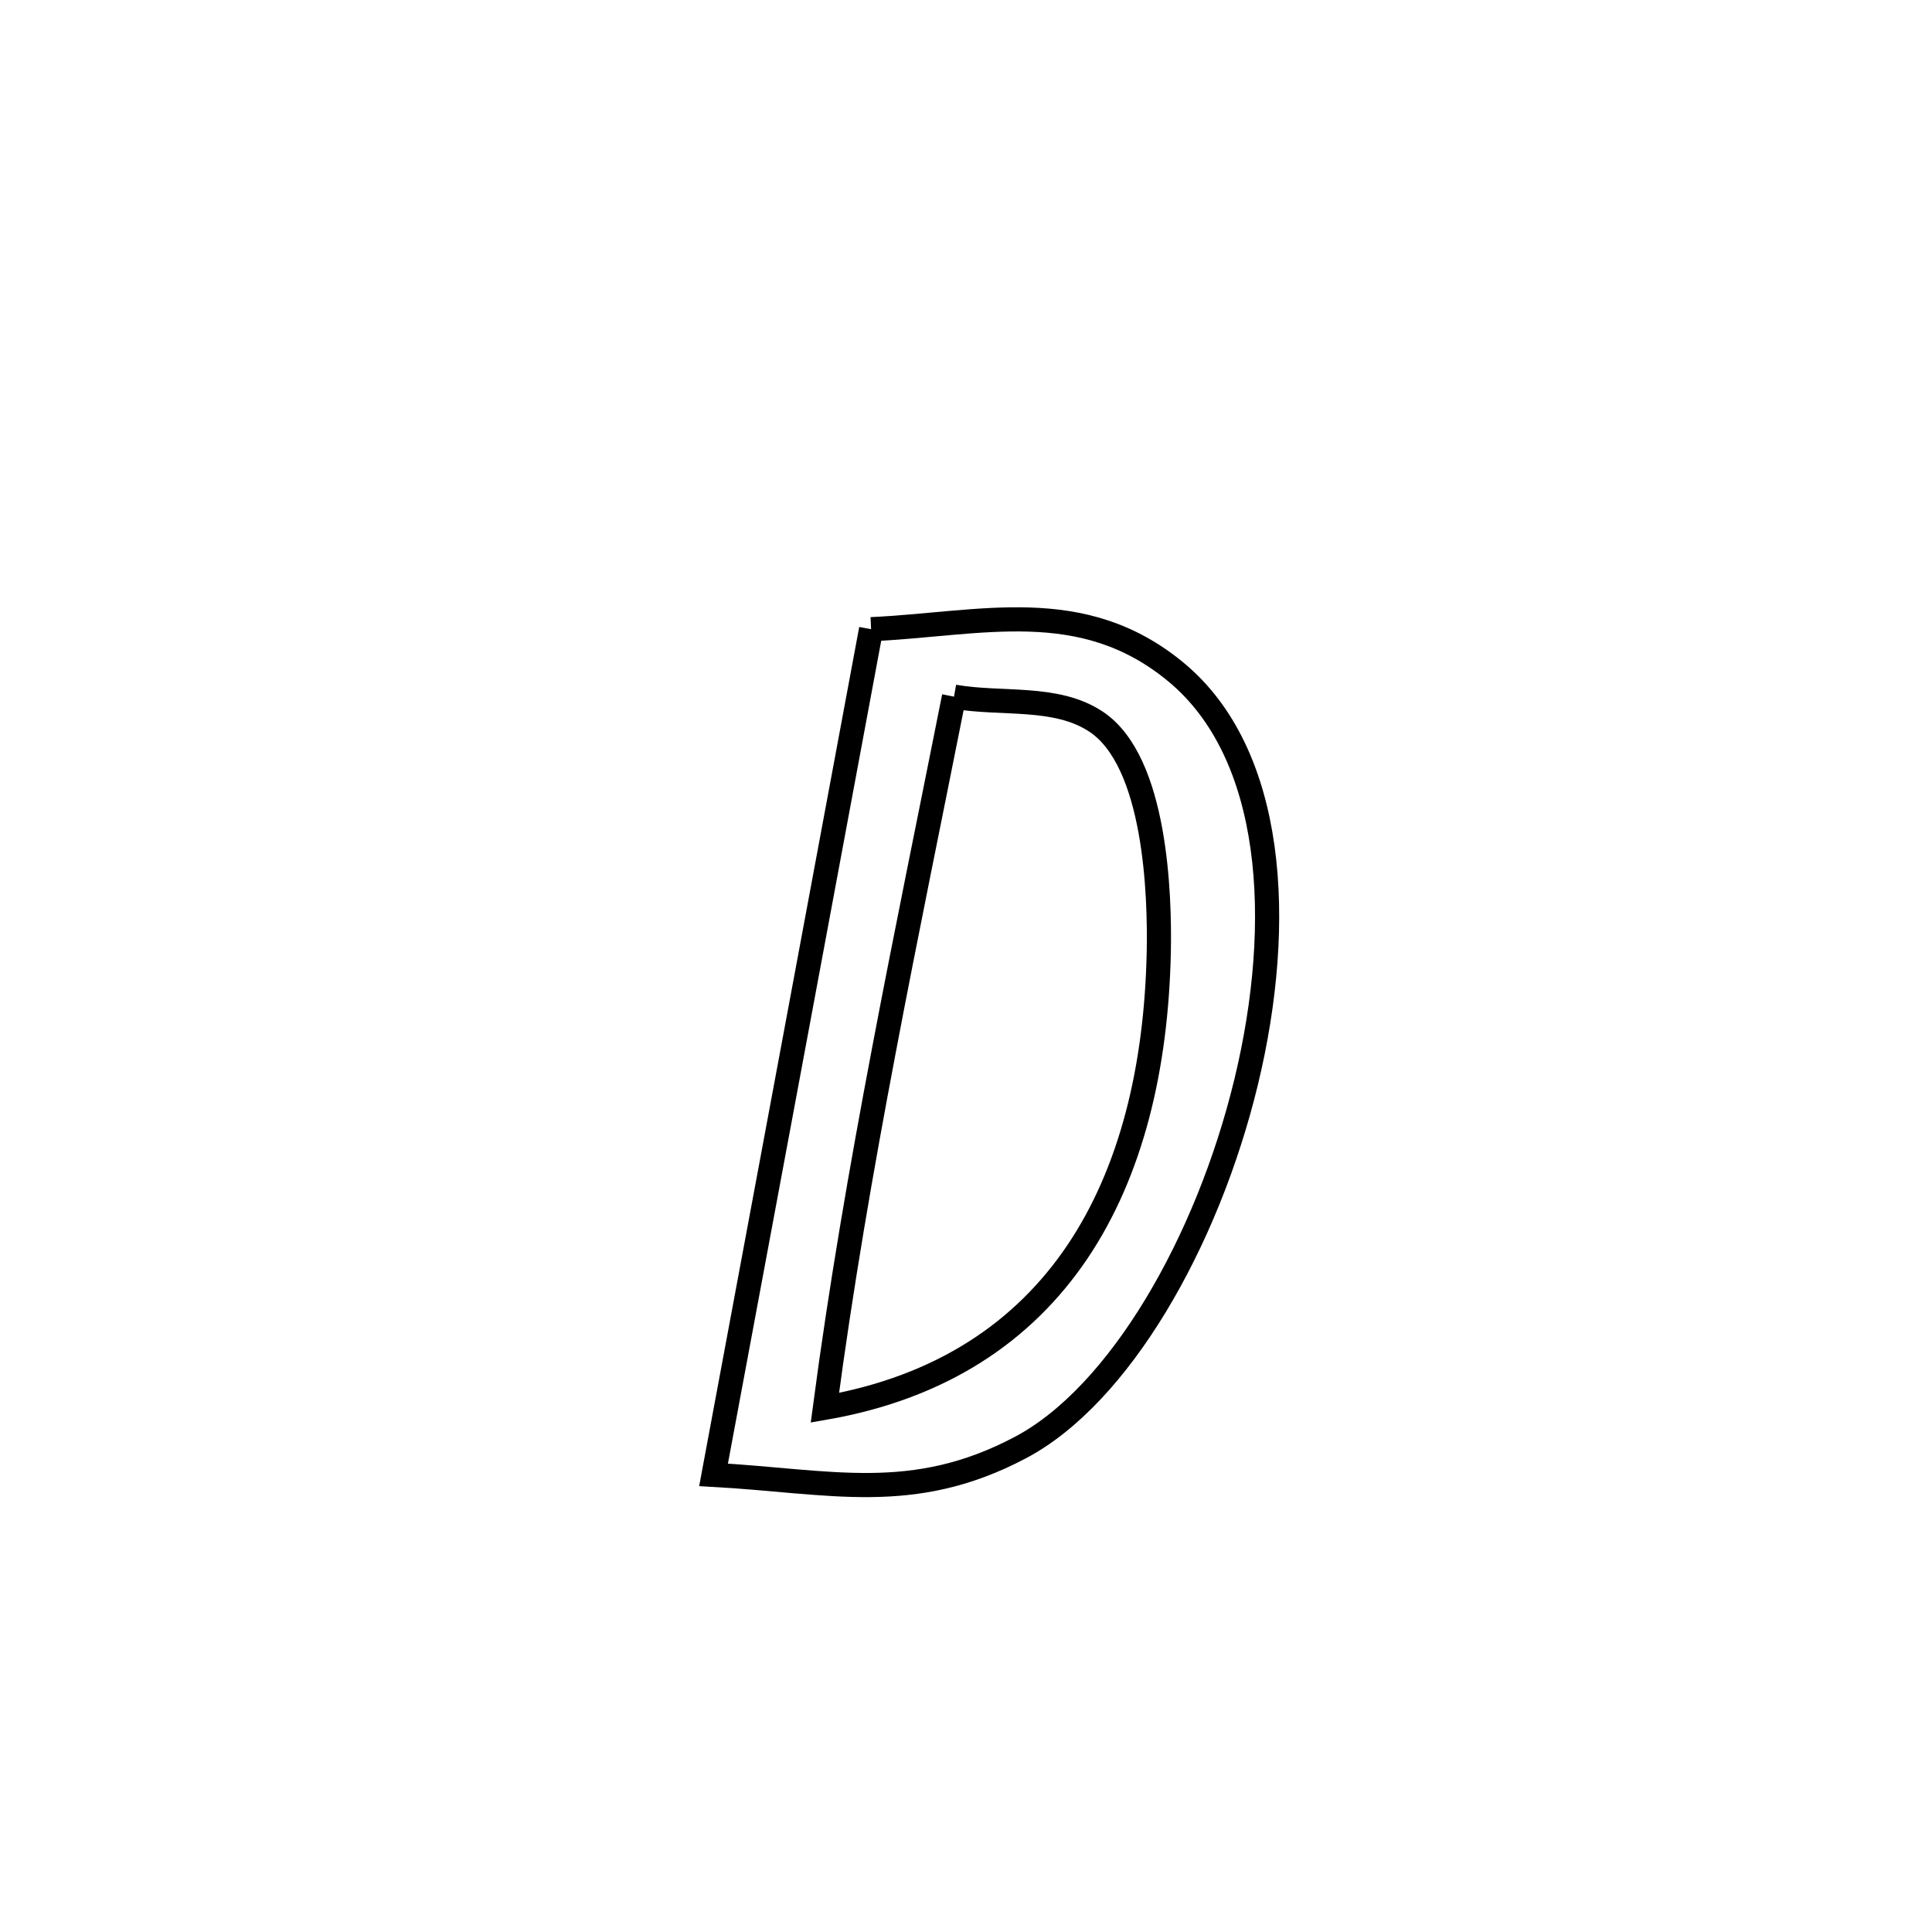 <svg xmlns="http://www.w3.org/2000/svg" viewBox="0.0 0.0 24.0 24.0" height="200px" width="200px"><path fill="none" stroke="black" stroke-width=".3" stroke-opacity="1.0"  filling="0" d="M10.821 7.816 L10.821 7.816 C12.183 7.754 13.441 7.381 14.61 8.35 C15.832 9.364 15.962 11.448 15.48 13.441 C14.998 15.433 13.903 17.335 12.674 17.983 C11.337 18.69 10.319 18.402 8.864 18.321 L8.864 18.321 C9.19 16.57 9.516 14.819 9.843 13.068 C10.169 11.318 10.495 9.567 10.821 7.816 L10.821 7.816"></path>
<path fill="none" stroke="black" stroke-width=".3" stroke-opacity="1.0"  filling="0" d="M11.851 8.654 L11.851 8.654 C12.439 8.758 13.119 8.634 13.616 8.965 C14.363 9.461 14.408 11.126 14.395 11.816 C14.366 13.267 14.052 14.559 13.384 15.551 C12.715 16.543 11.693 17.236 10.247 17.488 L10.247 17.488 C10.444 16.001 10.699 14.528 10.978 13.059 C11.256 11.59 11.559 10.125 11.851 8.654 L11.851 8.654"></path></svg>
